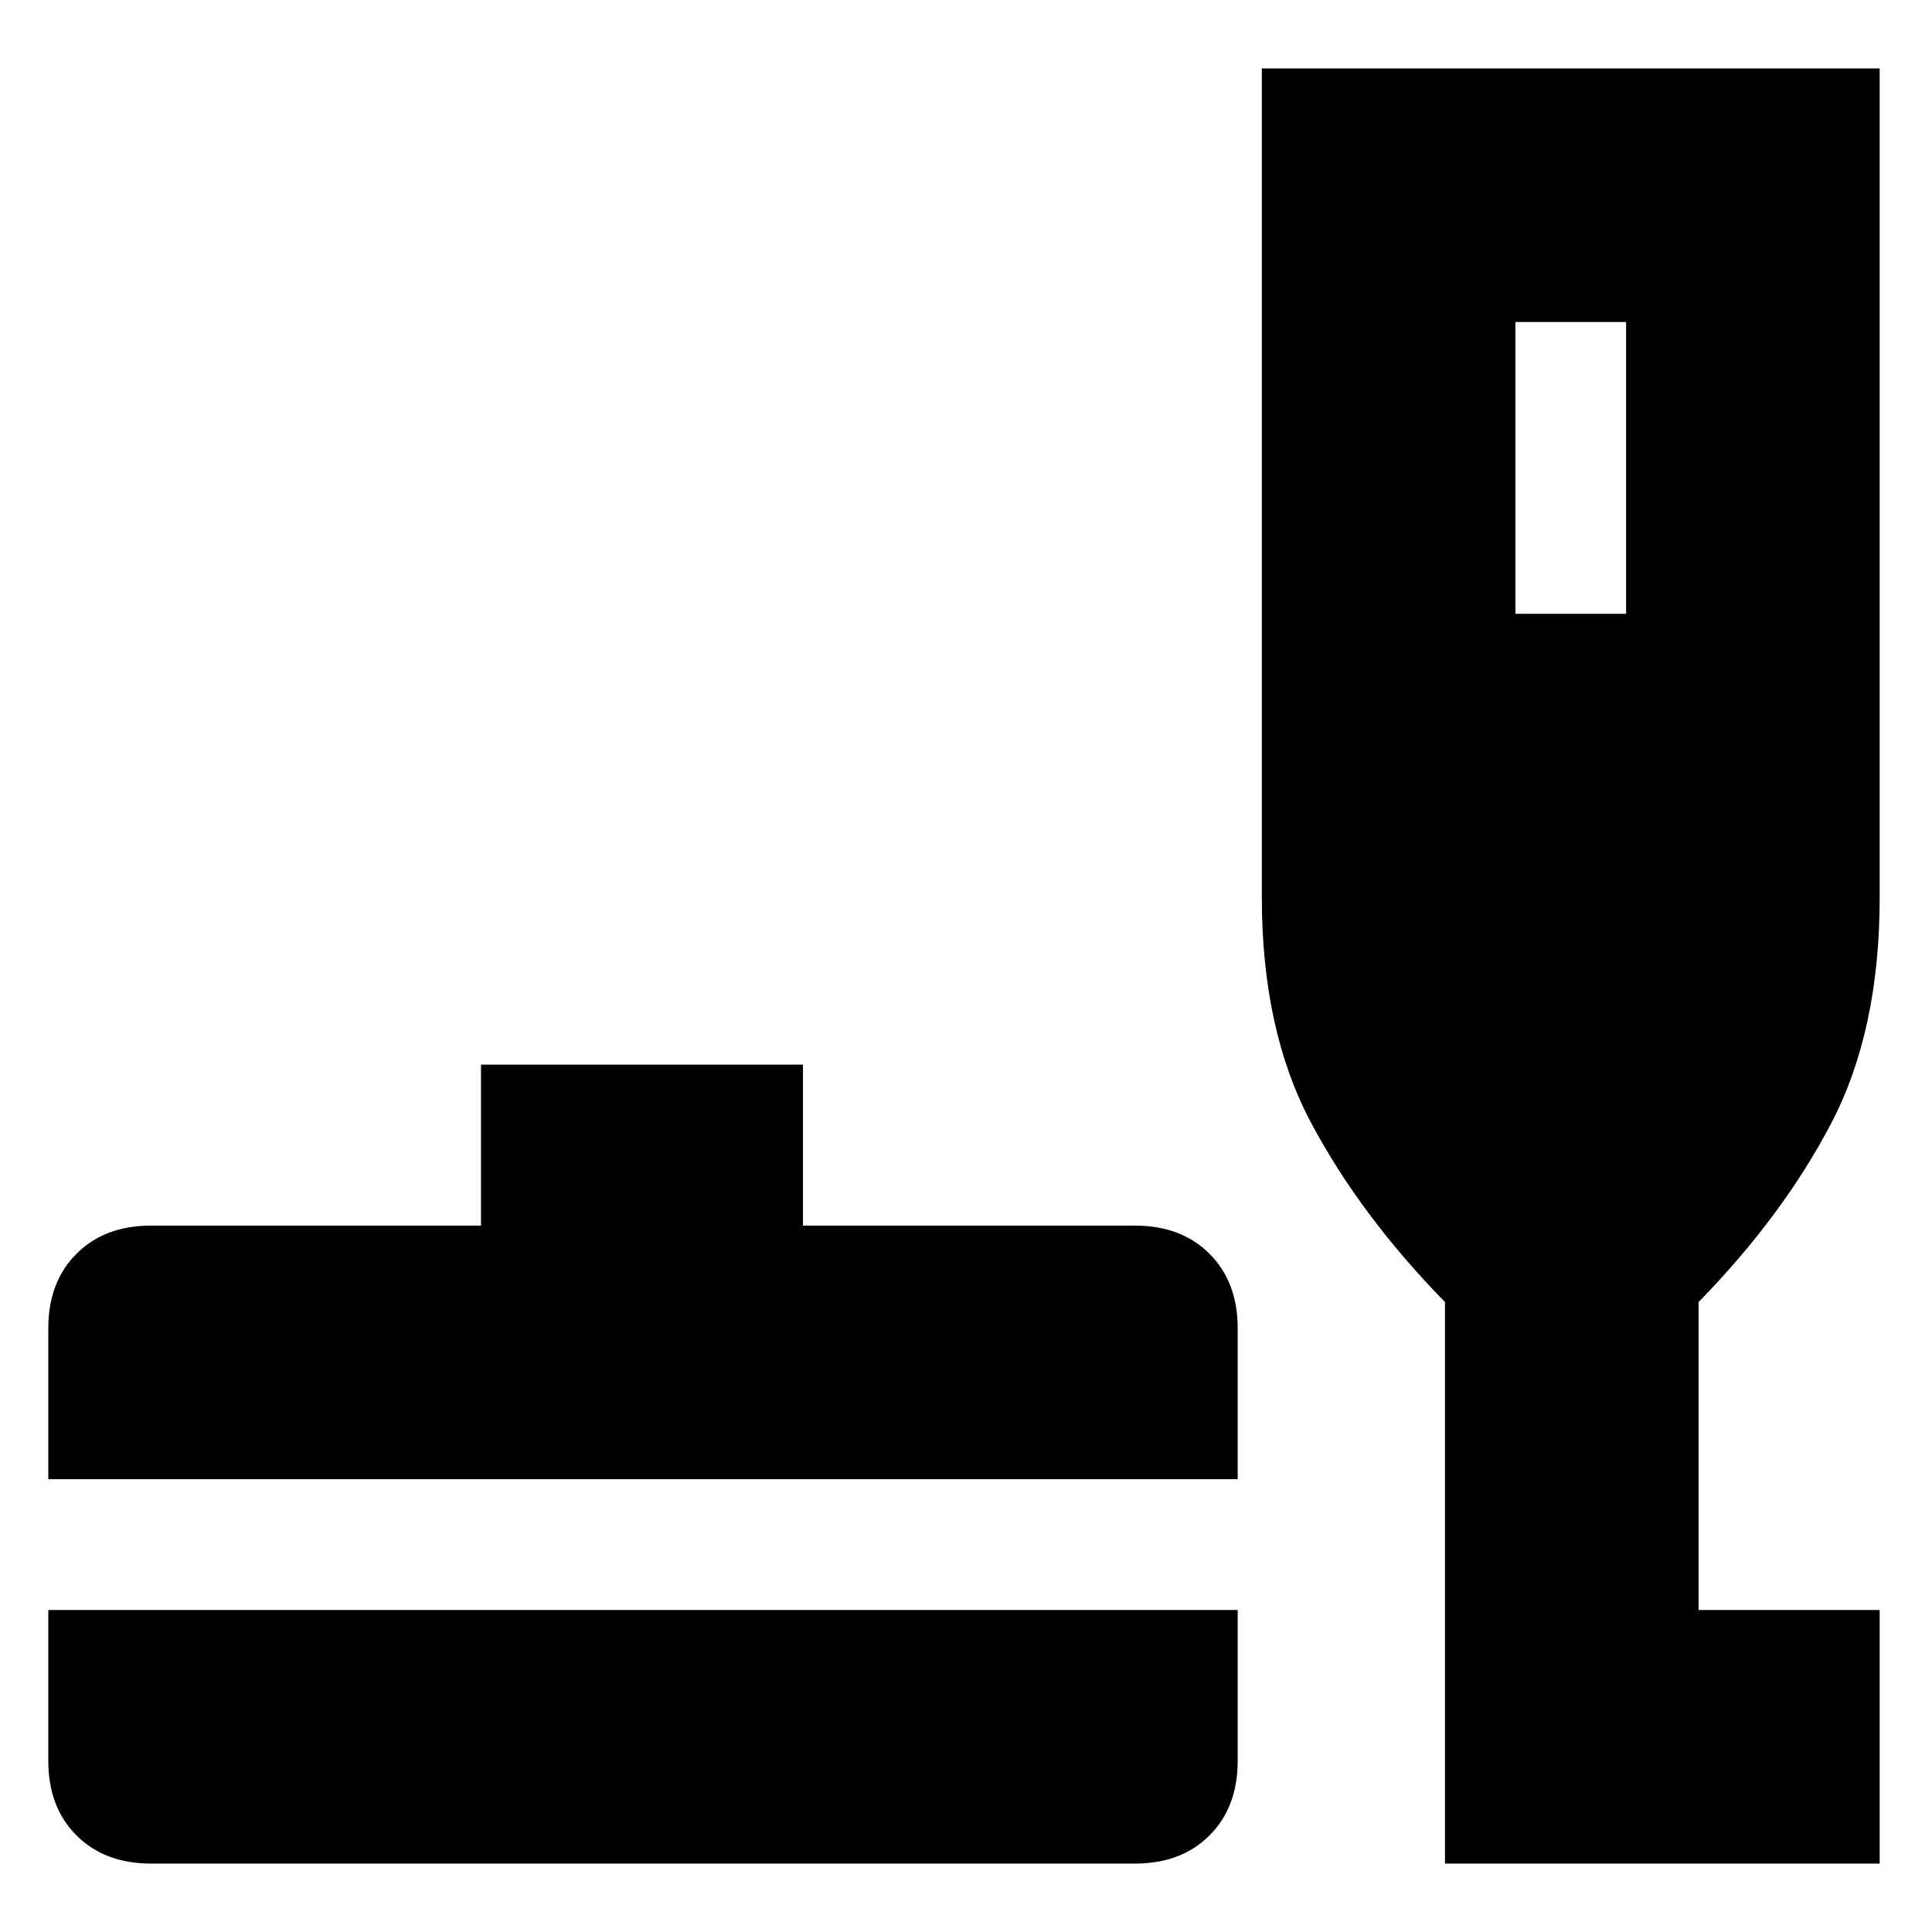 <svg xmlns="http://www.w3.org/2000/svg" height="24" width="24"><path d="M1.875 23.15q-.575 0-.925-.35-.35-.35-.35-.925V20h14.775v1.875q0 .575-.35.925-.35.35-.925.35ZM.6 18.375V16.5q0-.575.35-.925.35-.35.925-.35h4.1v-2h4v2H14.1q.575 0 .925.35.35.35.35.925v1.875Zm17.35 4.775v-6.975Q16.9 15.1 16.288 13.95q-.613-1.15-.613-2.8V.85h7.675v10.3q0 1.65-.6 2.8t-1.65 2.225V20h2.25v3.15Zm.875-15.525H20.2V4h-1.375Z"/></svg>